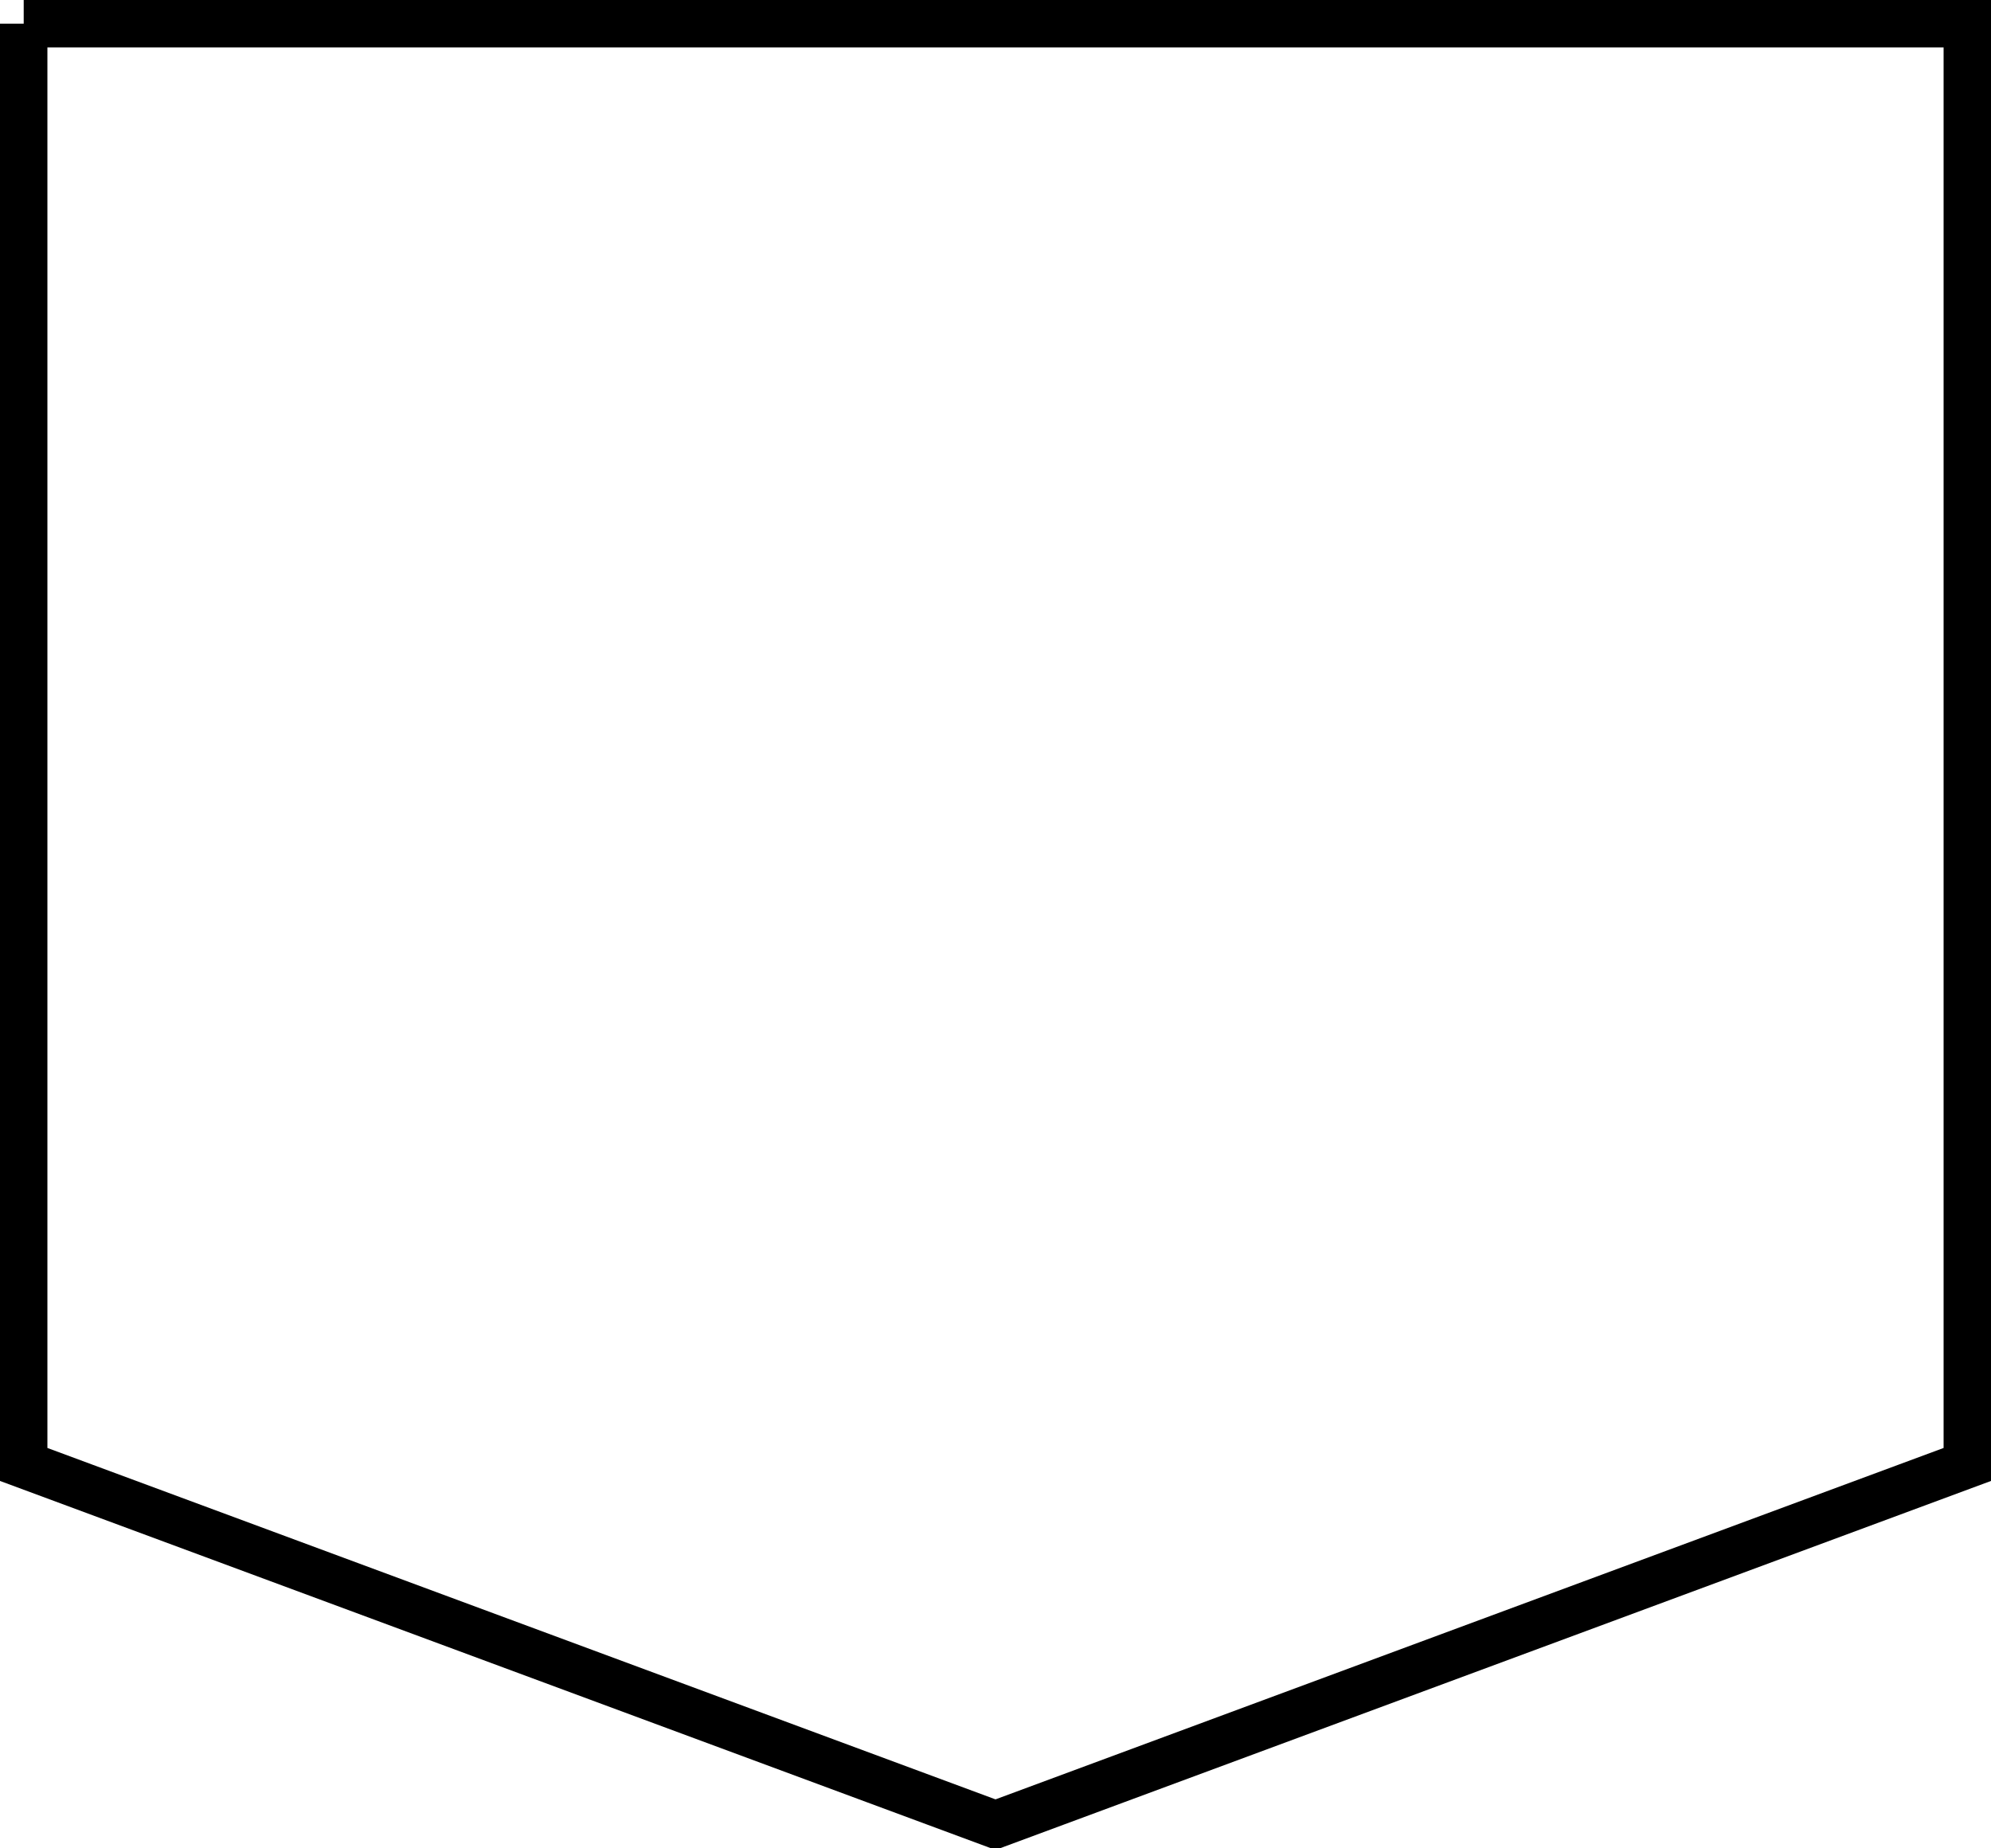 <?xml version="1.0" encoding="UTF-8"?>
<svg xmlns="http://www.w3.org/2000/svg" xmlns:xlink="http://www.w3.org/1999/xlink" width="84pt" height="78pt" viewBox="0 0 84 78" version="1.1">
<g id="surface102842">
<rect x="0" y="0" width="84" height="78" style="fill:rgb(100%,100%,100%);fill-opacity:1;stroke:none;"/>
<path style="fill-rule:evenodd;fill:rgb(100%,100%,100%);fill-opacity:1;stroke-width:0.1;stroke-linecap:butt;stroke-linejoin:miter;stroke:rgb(0%,0%,0%);stroke-opacity:1;stroke-miterlimit:10;" d="M 5.6 -9.2 L 9.7 -9.2 L 9.7 -6.16 L 7.65 -5.4 L 5.6 -6.16 L 5.6 -9.2 " transform="matrix(20,0,0,20,-111,185)"/>
</g>
</svg>
